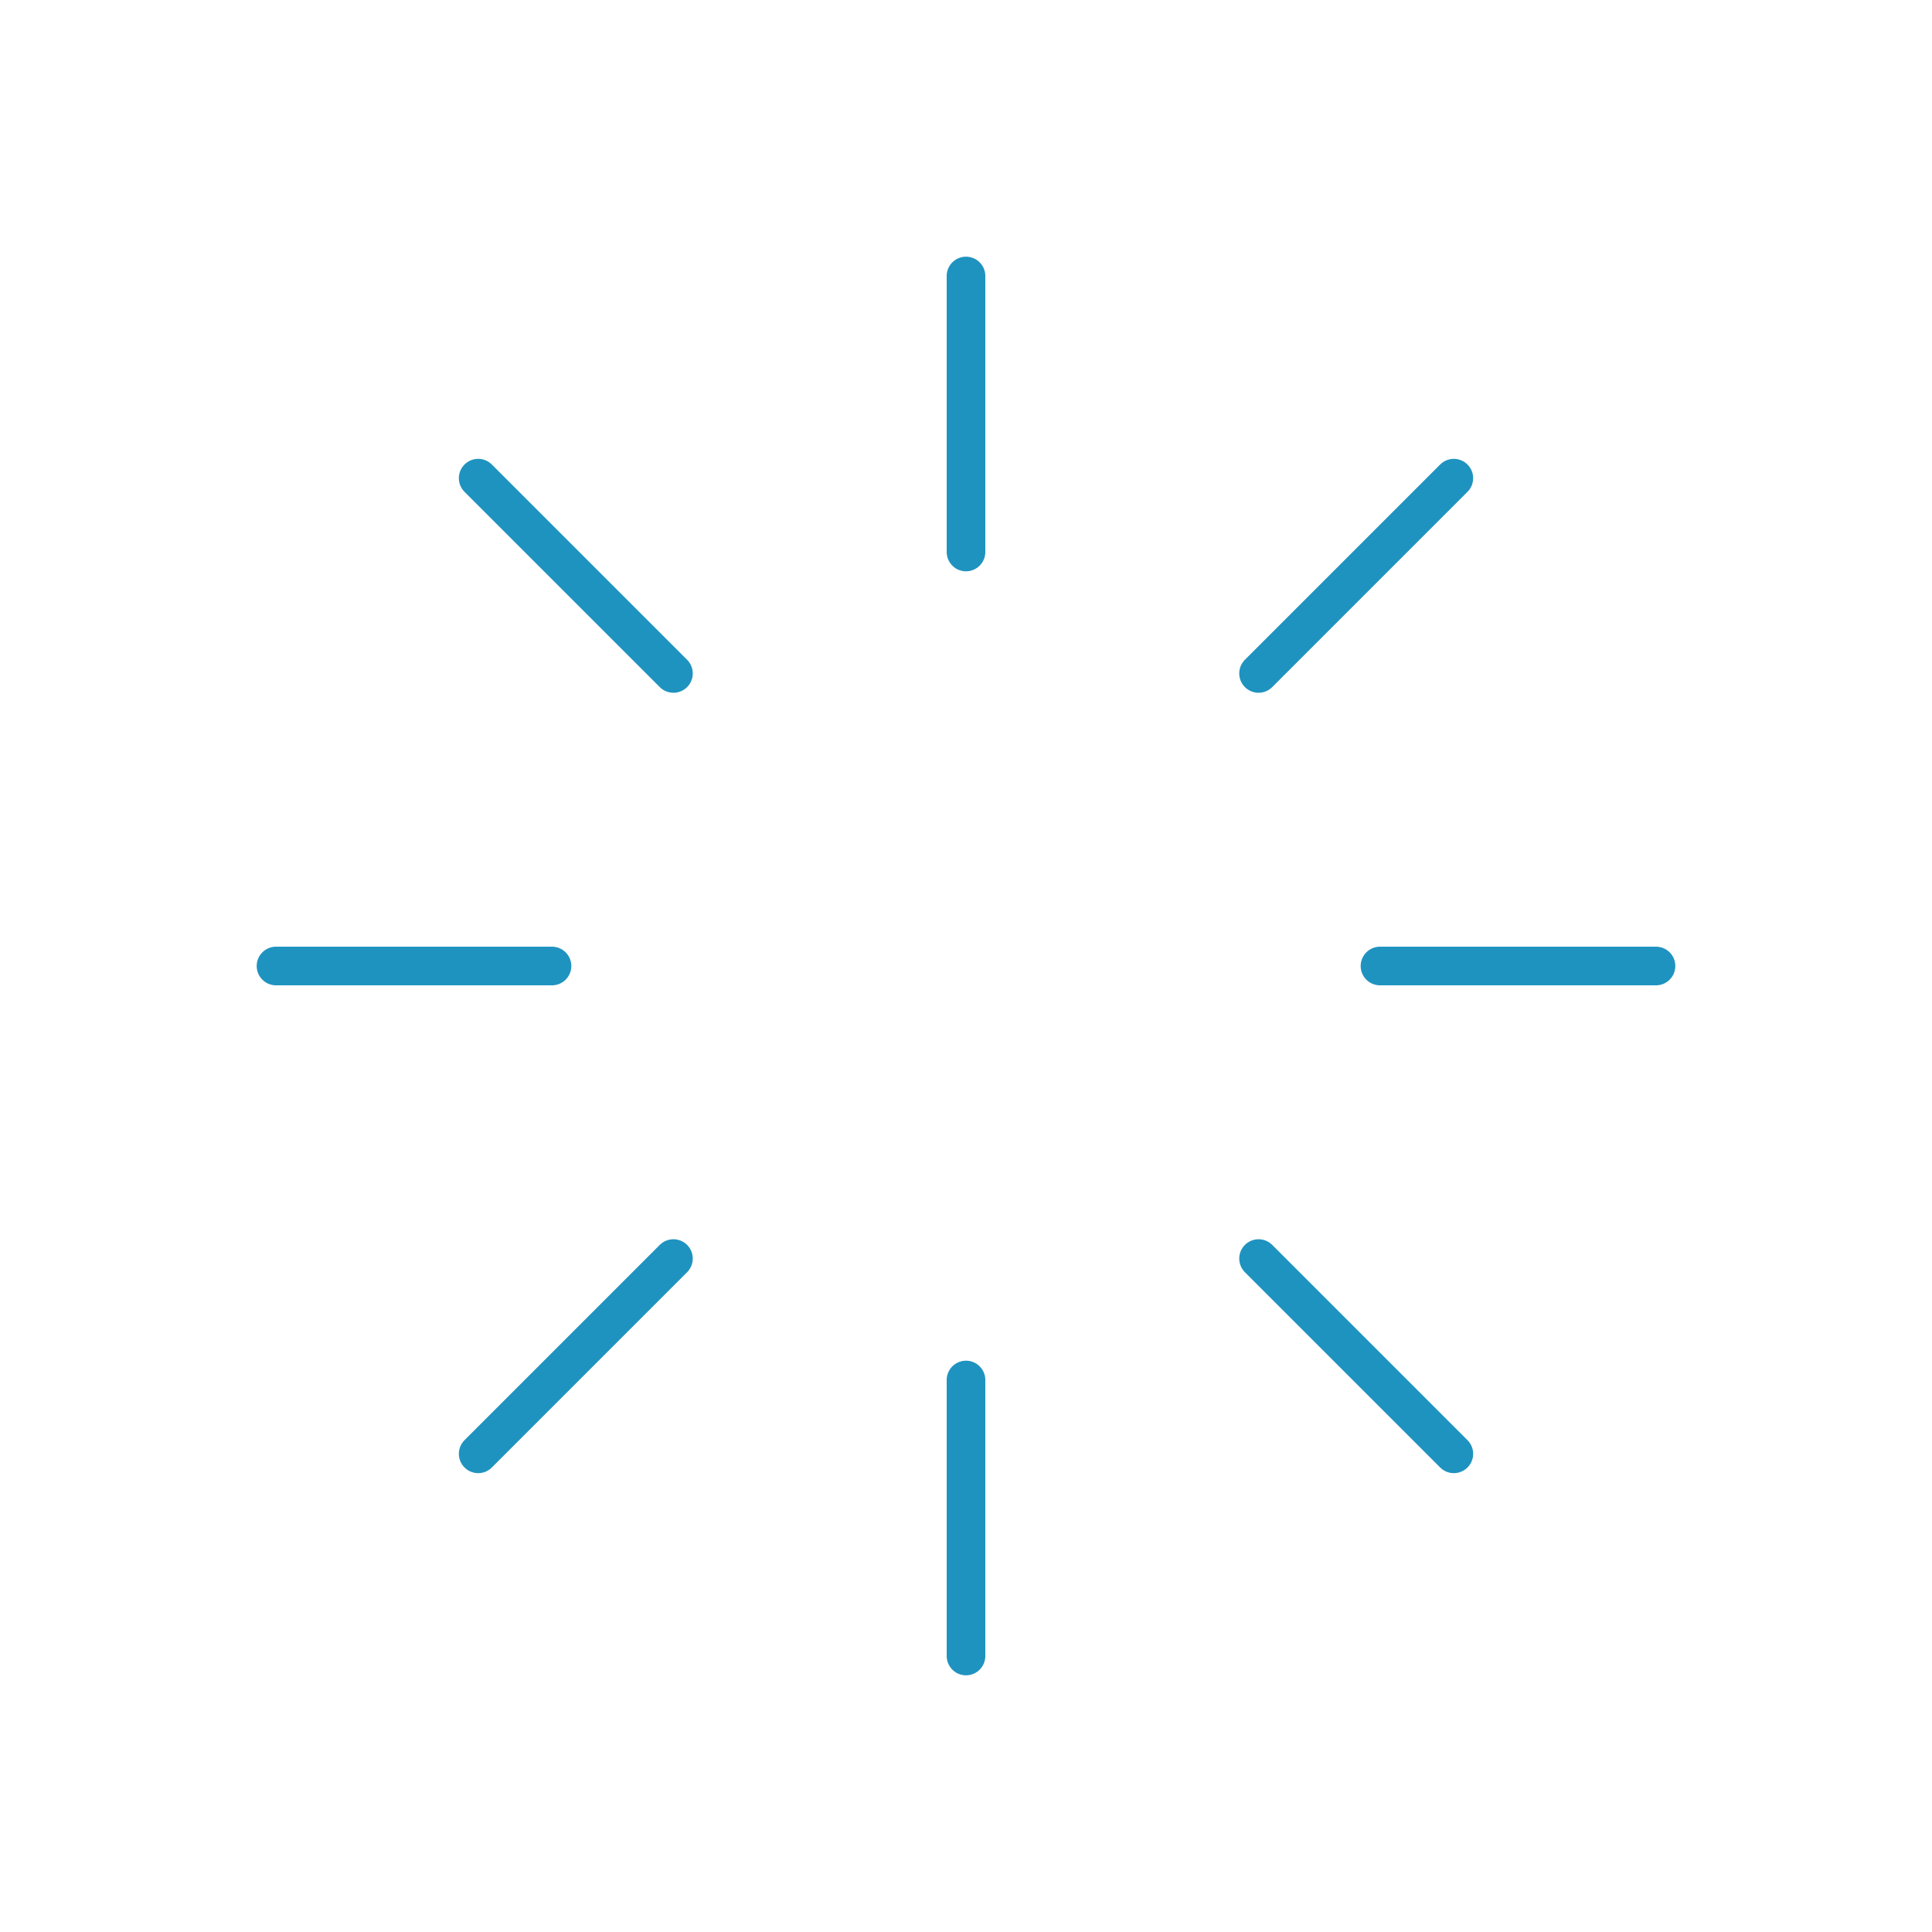 <svg width="100" height="100" viewBox="0 0 100 100" fill="none" xmlns="http://www.w3.org/2000/svg">
<path d="M50 14.286V28.571M50 71.429V85.714M24.75 24.75L34.857 34.857M65.143 65.143L75.25 75.25M14.286 50H28.571M71.428 50H85.714M24.75 75.25L34.857 65.143M65.143 34.857L75.25 24.75" stroke="#1F93BF" stroke-width="2" stroke-linecap="round" stroke-linejoin="round"/>
</svg>

